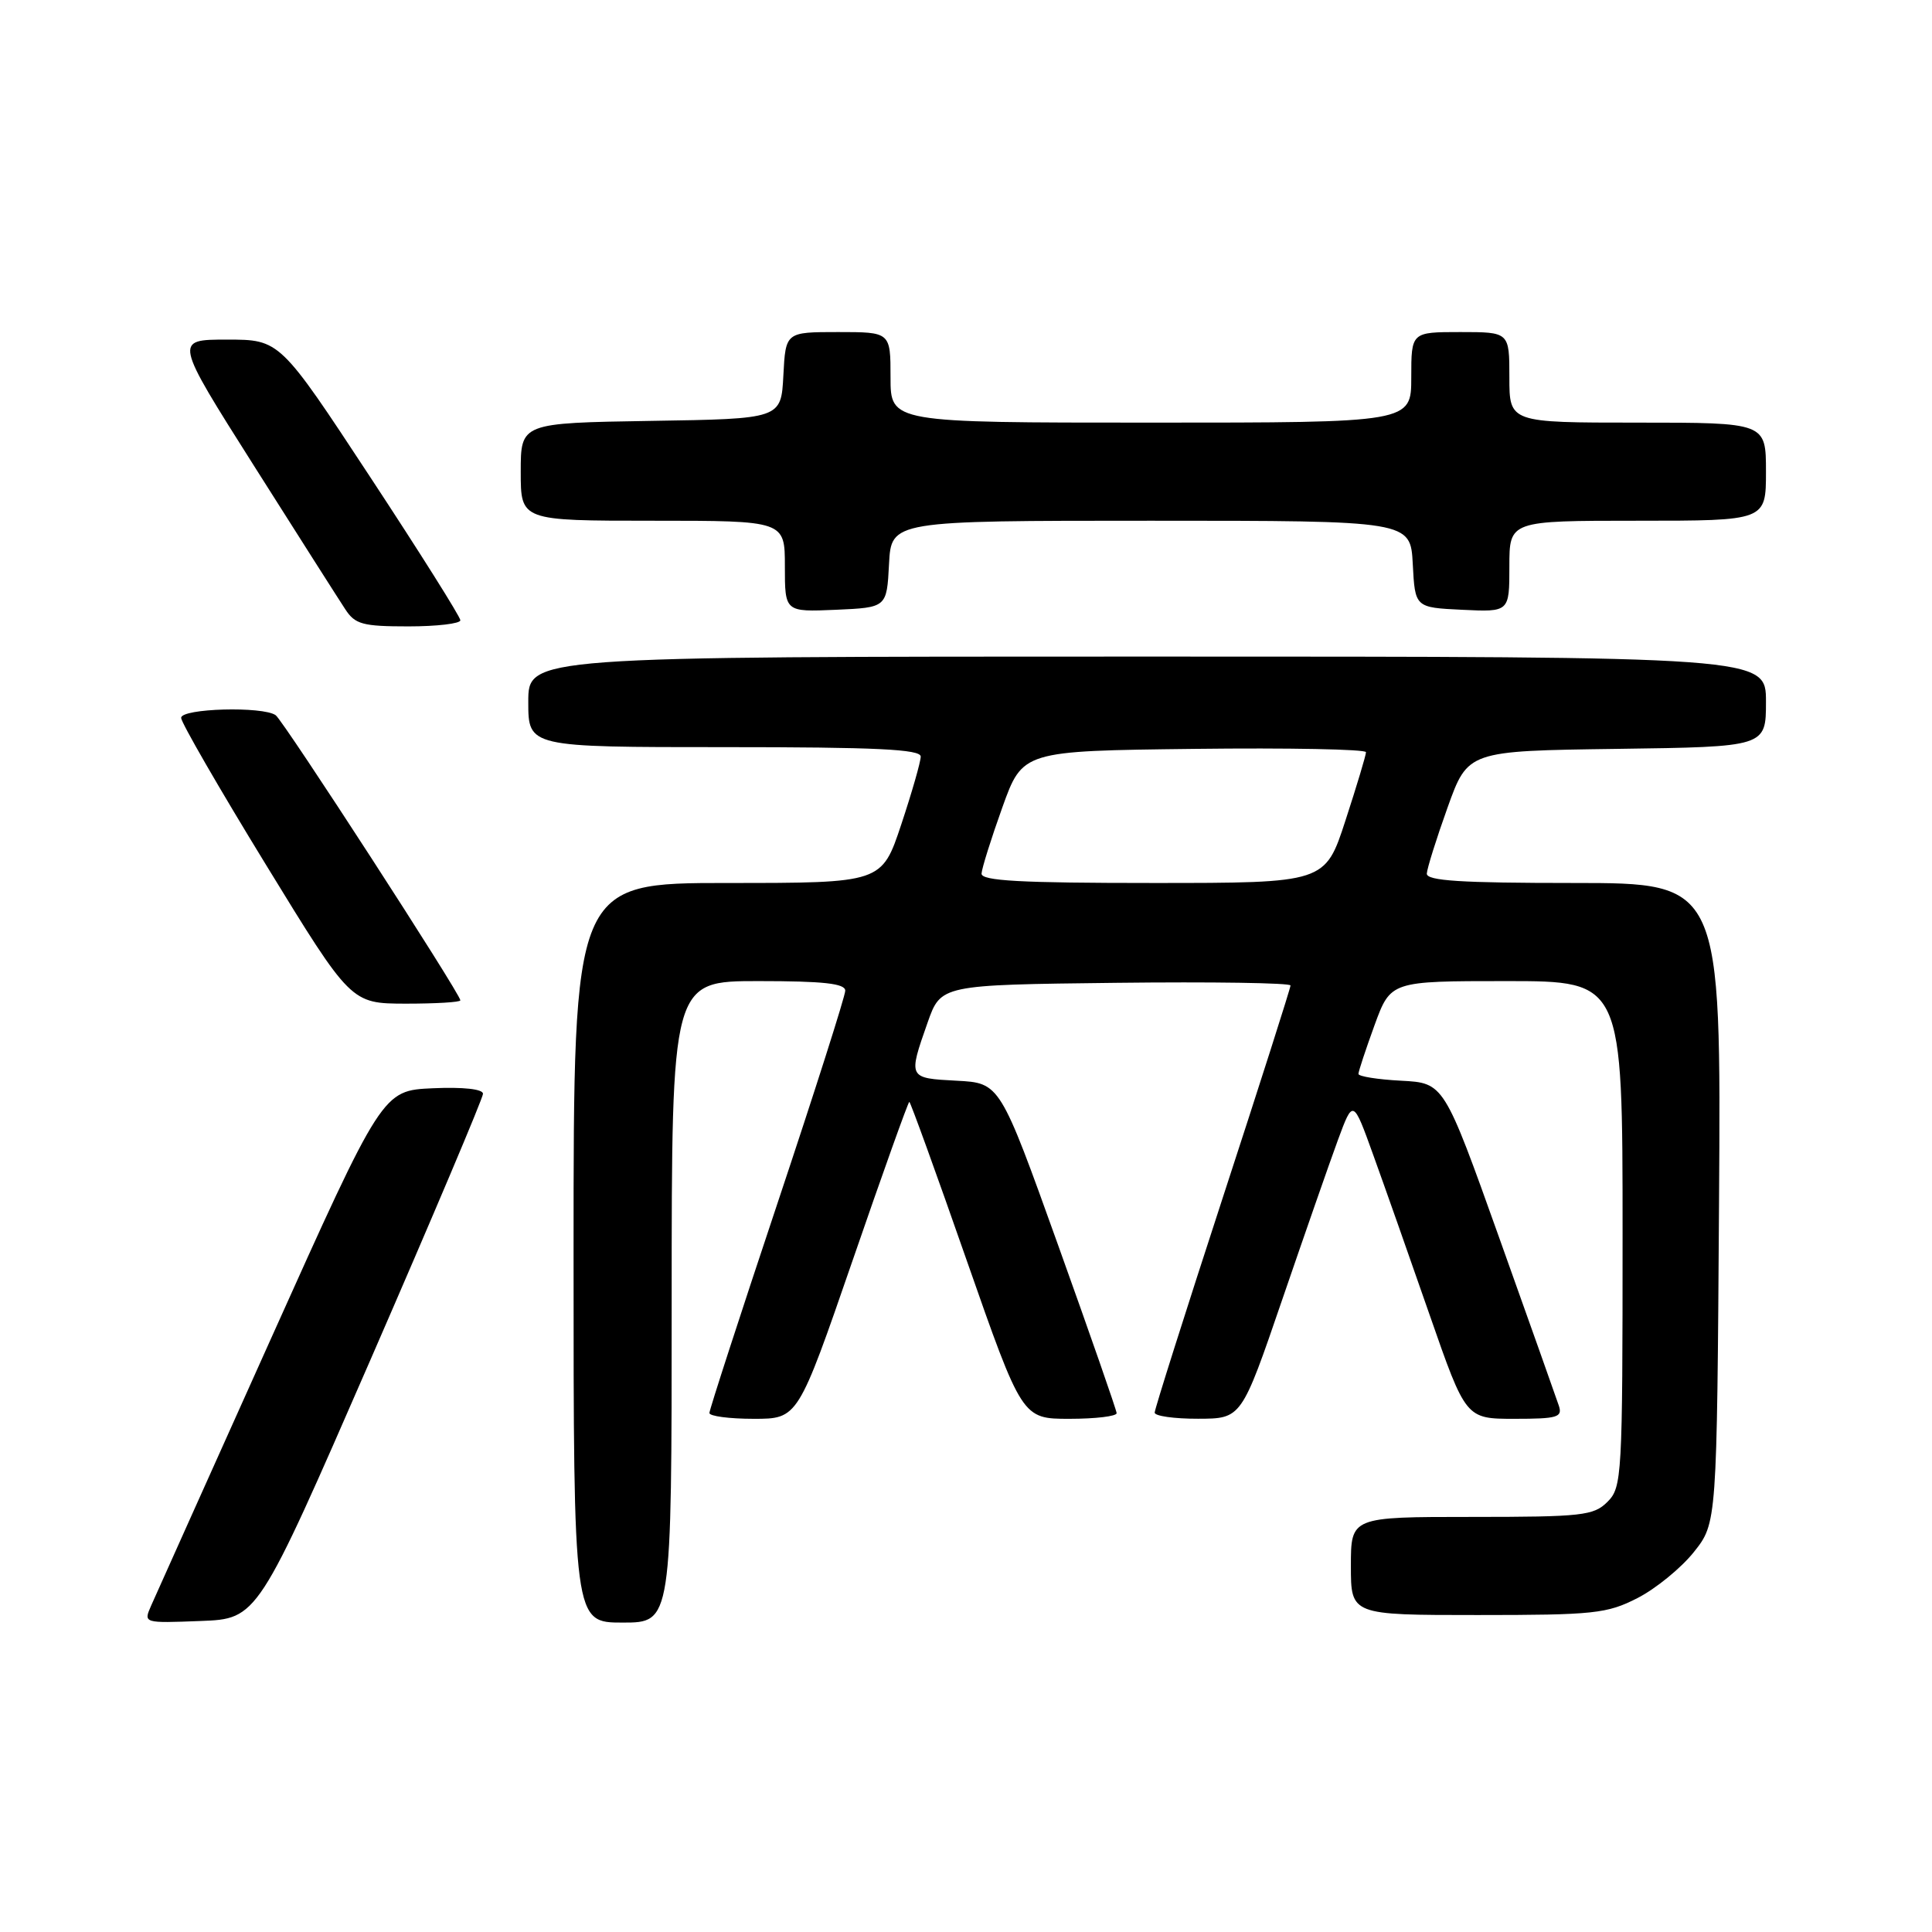 <?xml version="1.0" encoding="UTF-8" standalone="no"?>
<!DOCTYPE svg PUBLIC "-//W3C//DTD SVG 1.1//EN" "http://www.w3.org/Graphics/SVG/1.1/DTD/svg11.dtd" >
<svg xmlns="http://www.w3.org/2000/svg" xmlns:xlink="http://www.w3.org/1999/xlink" version="1.1" viewBox="0 0 256 256">
 <g >
 <path fill="currentColor"
d=" M 49.07 180.22 C 57.28 161.37 64.00 145.49 64.00 144.93 C 64.00 144.31 61.39 144.02 57.34 144.20 C 50.68 144.50 50.68 144.50 35.85 177.50 C 27.69 195.65 20.57 211.53 20.01 212.79 C 19.01 215.08 19.02 215.08 26.57 214.79 C 34.13 214.50 34.13 214.50 49.07 180.22 Z  M 89.00 172.50 C 89.00 130.00 89.00 130.00 100.50 130.00 C 109.13 130.00 112.00 130.32 112.00 131.27 C 112.00 131.97 107.95 144.67 103.00 159.50 C 98.05 174.33 94.00 186.81 94.00 187.23 C 94.00 187.65 96.64 188.00 99.87 188.00 C 105.73 188.00 105.73 188.00 112.98 167.00 C 116.96 155.45 120.34 146.00 120.49 146.00 C 120.63 146.00 124.06 155.45 128.09 167.00 C 135.44 188.00 135.44 188.00 141.72 188.00 C 145.17 188.00 147.98 187.66 147.96 187.25 C 147.94 186.84 144.45 176.82 140.21 165.00 C 132.50 143.50 132.50 143.50 126.75 143.20 C 120.32 142.86 120.32 142.87 122.91 135.50 C 124.67 130.50 124.67 130.50 147.84 130.23 C 160.58 130.08 171.00 130.24 171.00 130.58 C 171.00 130.92 166.95 143.61 162.00 158.77 C 157.05 173.94 153.00 186.72 153.00 187.18 C 153.00 187.63 155.59 188.00 158.75 187.99 C 164.50 187.98 164.50 187.98 169.89 172.24 C 172.86 163.58 176.18 154.05 177.28 151.06 C 179.29 145.62 179.29 145.62 181.97 153.06 C 183.45 157.15 186.81 166.69 189.44 174.25 C 194.23 188.00 194.23 188.00 200.68 188.00 C 206.38 188.00 207.07 187.80 206.55 186.25 C 206.23 185.29 202.68 175.28 198.65 164.00 C 191.33 143.50 191.33 143.50 185.66 143.20 C 182.55 143.04 180.00 142.63 180.00 142.30 C 180.00 141.97 180.96 139.07 182.13 135.85 C 184.27 130.00 184.27 130.00 199.63 130.00 C 215.00 130.00 215.00 130.00 215.00 163.50 C 215.00 195.67 214.92 197.08 213.00 199.00 C 211.17 200.83 209.67 201.00 195.00 201.00 C 179.00 201.00 179.00 201.00 179.00 207.50 C 179.00 214.00 179.00 214.00 195.79 214.00 C 211.23 214.00 212.93 213.82 216.98 211.75 C 219.40 210.51 222.76 207.77 224.44 205.66 C 227.50 201.82 227.50 201.82 227.78 159.41 C 228.06 117.00 228.06 117.00 208.53 117.00 C 193.54 117.00 189.01 116.71 189.06 115.75 C 189.10 115.06 190.33 111.12 191.81 107.00 C 194.50 99.50 194.50 99.50 214.25 99.23 C 234.00 98.96 234.00 98.96 234.00 92.98 C 234.00 87.00 234.00 87.00 152.00 87.00 C 70.00 87.00 70.00 87.00 70.00 93.00 C 70.00 99.00 70.00 99.00 96.00 99.00 C 116.10 99.00 122.00 99.28 122.00 100.25 C 122.00 100.93 120.84 104.98 119.42 109.25 C 116.84 117.00 116.84 117.00 96.42 117.00 C 76.00 117.00 76.00 117.00 76.00 166.00 C 76.00 215.00 76.00 215.00 82.50 215.00 C 89.00 215.00 89.00 215.00 89.00 172.50 Z  M 61.00 132.55 C 61.00 131.69 37.56 95.50 36.53 94.77 C 34.84 93.56 24.00 93.86 24.00 95.12 C 24.00 95.73 29.06 104.50 35.25 114.60 C 46.50 132.97 46.50 132.97 53.75 132.99 C 57.74 132.99 61.00 132.80 61.00 132.55 Z  M 61.00 82.19 C 61.00 81.74 55.62 73.19 49.04 63.19 C 37.08 45.00 37.08 45.00 30.07 45.00 C 23.07 45.00 23.07 45.00 33.66 61.73 C 39.49 70.94 44.93 79.49 45.75 80.73 C 47.05 82.73 48.06 83.00 54.12 83.00 C 57.90 83.00 61.00 82.63 61.00 82.19 Z  M 117.80 74.75 C 118.10 69.00 118.10 69.00 152.50 69.00 C 186.90 69.00 186.90 69.00 187.20 74.75 C 187.50 80.50 187.50 80.50 193.75 80.80 C 200.00 81.10 200.00 81.10 200.00 75.05 C 200.00 69.00 200.00 69.00 217.00 69.00 C 234.00 69.00 234.00 69.00 234.00 62.50 C 234.00 56.00 234.00 56.00 217.00 56.00 C 200.00 56.00 200.00 56.00 200.00 50.00 C 200.00 44.00 200.00 44.00 193.50 44.00 C 187.00 44.00 187.00 44.00 187.00 50.00 C 187.00 56.00 187.00 56.00 152.50 56.00 C 118.00 56.00 118.00 56.00 118.00 50.00 C 118.00 44.00 118.00 44.00 111.05 44.00 C 104.10 44.00 104.10 44.00 103.80 49.75 C 103.50 55.50 103.50 55.50 86.25 55.77 C 69.00 56.05 69.00 56.05 69.00 62.52 C 69.00 69.00 69.00 69.00 86.50 69.00 C 104.00 69.00 104.00 69.00 104.00 75.05 C 104.00 81.09 104.00 81.09 110.75 80.80 C 117.50 80.50 117.50 80.50 117.80 74.75 Z  M 130.06 115.75 C 130.10 115.06 131.33 111.12 132.81 107.00 C 135.50 99.50 135.50 99.50 158.25 99.23 C 170.76 99.08 181.00 99.28 181.00 99.67 C 181.00 100.06 179.78 104.12 178.29 108.69 C 175.59 117.00 175.59 117.00 152.79 117.00 C 135.19 117.00 130.01 116.72 130.06 115.75 Z "/>
</g>
</svg>